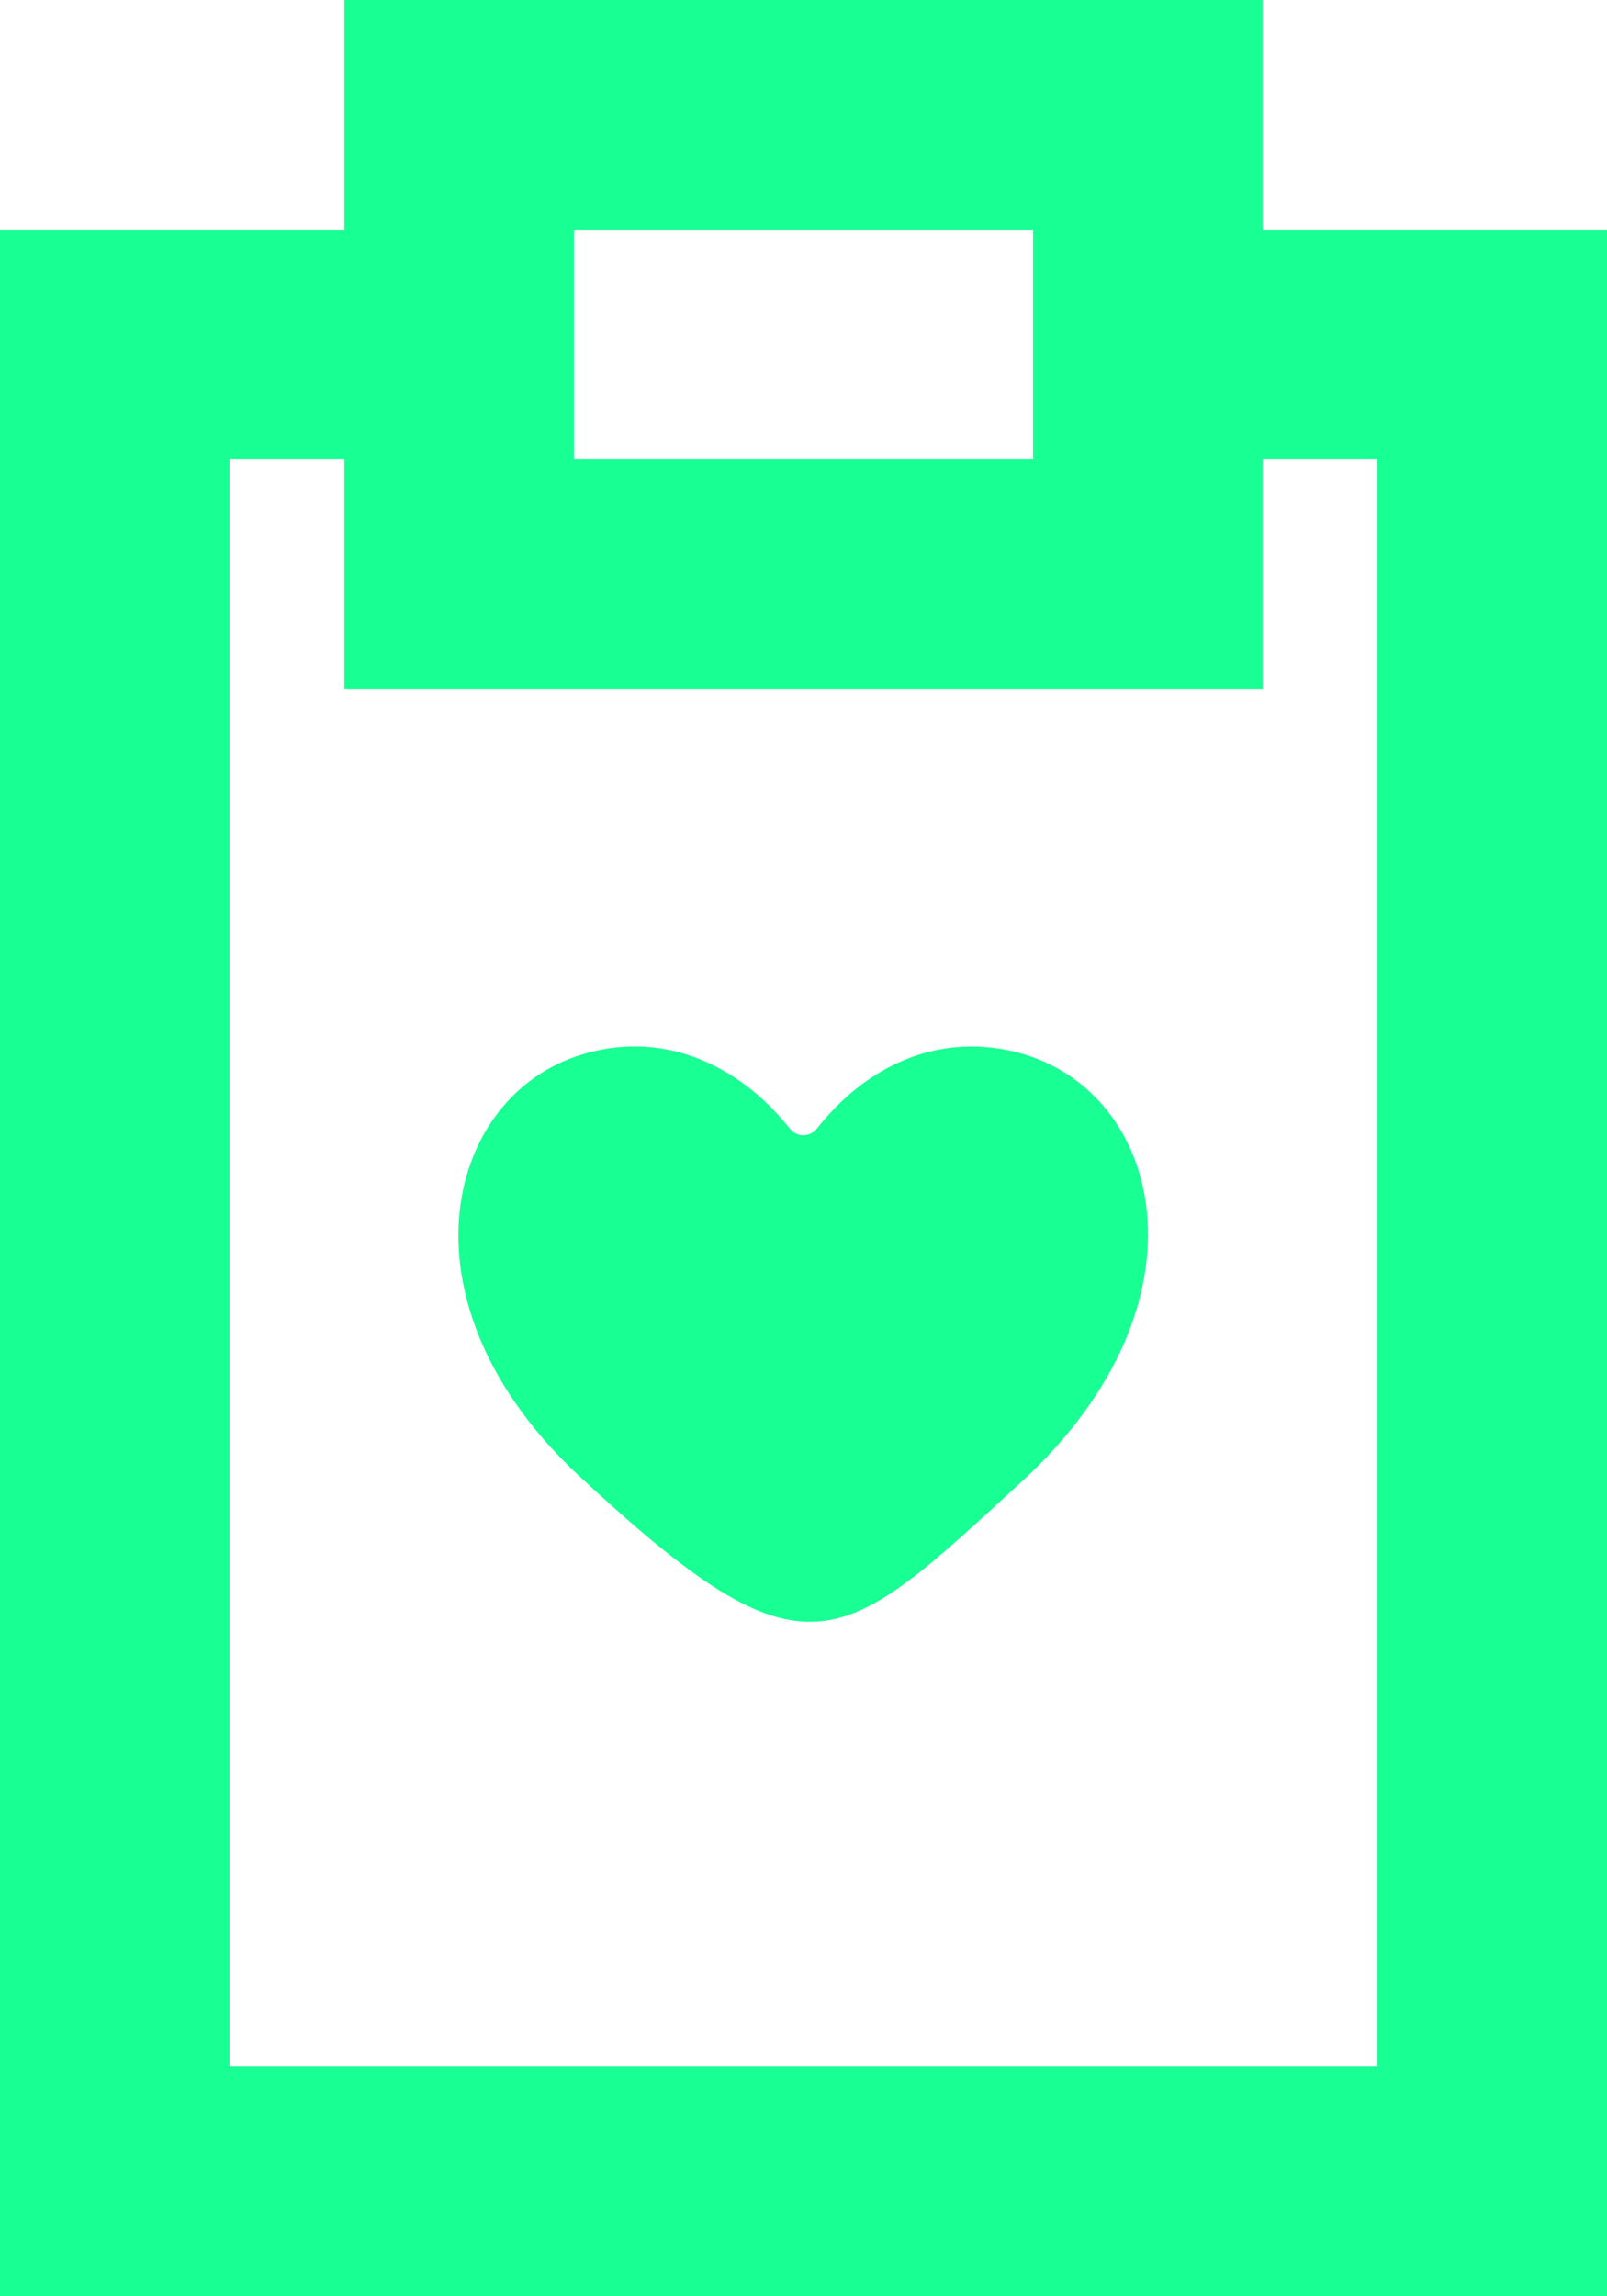 <?xml version="1.0" encoding="UTF-8" standalone="no"?>
<svg width="14px" height="20px" viewBox="0 0 14 20" version="1.1" xmlns="http://www.w3.org/2000/svg" xmlns:xlink="http://www.w3.org/1999/xlink">
    <!-- Generator: Sketch 3.8.1 (29687) - http://www.bohemiancoding.com/sketch -->
    <title>fileboard_love_favorite [#1585]</title>
    <desc>Created with Sketch.</desc>
    <defs></defs>
    <g id="Page-1" stroke="none" stroke-width="1" fill="none" fill-rule="evenodd">
        <g id="Dribbble-Dark-Preview" transform="translate(-303, -1959)" fill="#18FF94">
            <g id="icons" transform="translate(56, 160)">
                <path d="M259,1803 L258,1803 L258,1805 L250,1805 L250,1803 L249,1803 L249,1817 L259,1817 L259,1803 Z M252,1803 L256,1803 L256,1801 L252,1801 L252,1803 Z M261,1801 L261,1819 L247,1819 L247,1801 L250,1801 L250,1799 L258,1799 L258,1801 L261,1801 Z M255.897,1811.908 C254.308,1813.367 254.037,1813.706 252.048,1811.858 C250.447,1810.37 250.861,1808.6 252.016,1808.202 C252.749,1807.95 253.435,1808.265 253.883,1808.833 C253.942,1808.907 254.058,1808.905 254.116,1808.831 C254.532,1808.3 255.153,1807.989 255.85,1808.163 C257.13,1808.481 257.602,1810.345 255.897,1811.908 L255.897,1811.908 Z" id="fileboard_love_favorite-[#1585]"></path>
            </g>
        </g>
    </g>
</svg>